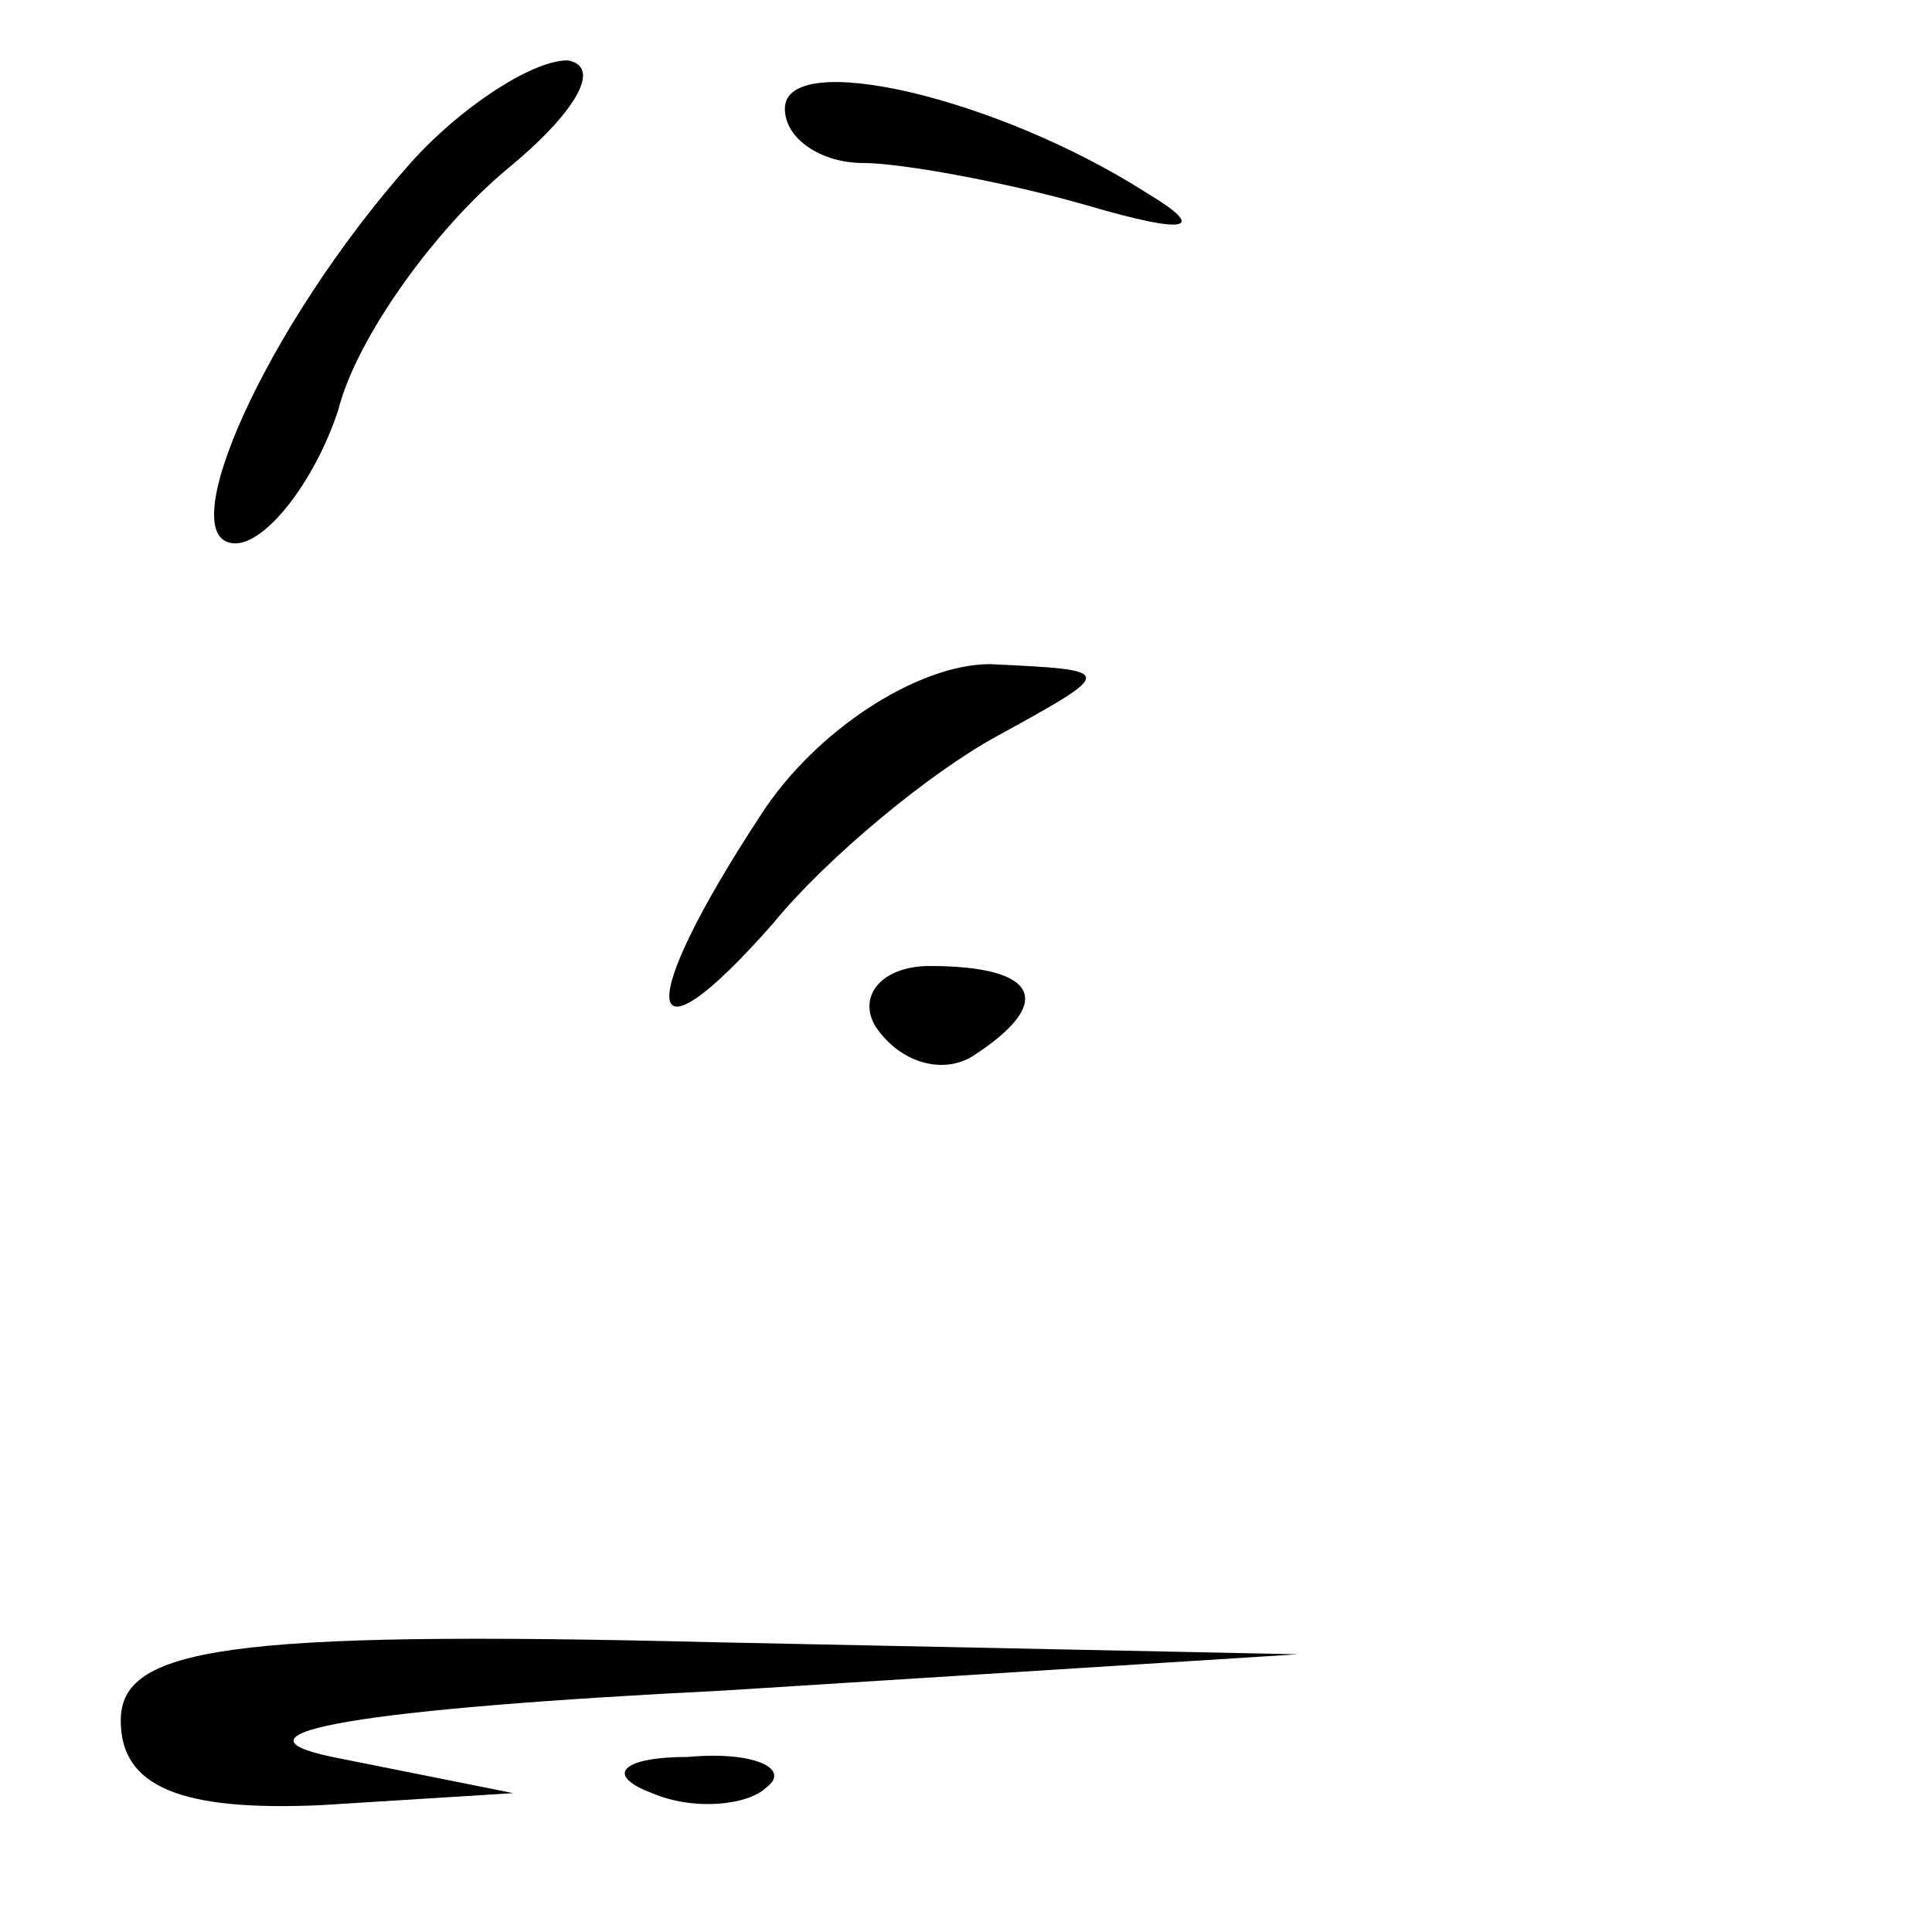 <?xml version="1.0" standalone="no"?>
<!DOCTYPE svg PUBLIC "-//W3C//DTD SVG 20010904//EN"
 "http://www.w3.org/TR/2001/REC-SVG-20010904/DTD/svg10.dtd">
<svg version="1.0" xmlns="http://www.w3.org/2000/svg"
 width="32pt" height="32pt" viewBox="0 0 32 32"
 preserveAspectRatio="xMidYMid meet">
<g transform="translate(0,32) scale(0.1,-0.1)"
fill="#000000" stroke="none">
<path fill="#000000" stroke="none" d="M68 293 c-24 -27 -40 -63 -29 -63 5 0
13 10 17 22 3 12 16 30 28 40 11 9 16 17 10 18 -6 0 -18 -8 -26 -17z"/>
<path fill="#000000" stroke="none" d="M130 302 c0 -5 6 -9 13 -9 6 0 23 -3
37 -7 17 -5 20 -4 10 2 -25 16 -60 24 -60 14z"/>
<path fill="#000000" stroke="none" d="M126 185 c-21 -32 -20 -43 2 -18 9 11
26 25 37 31 20 11 20 11 -1 12 -12 0 -29 -11 -38 -25z"/>
<path fill="#000000" stroke="none" d="M145 150 c4 -6 11 -8 16 -5 14 9 11 15
-7 15 -8 0 -12 -5 -9 -10z"/>
<path fill="#000000" stroke="none" d="M20 35 c0 -11 10 -15 33 -14 l32 2 -30
6 c-19 4 5 8 65 11 l95 6 -97 2 c-81 2 -98 -1 -98 -13z"/>
<path fill="#000000" stroke="none" d="M108 23 c7 -3 16 -2 19 1 4 3 -2 6 -13
5 -11 0 -14 -3 -6 -6z"/>
</g>
</svg>
